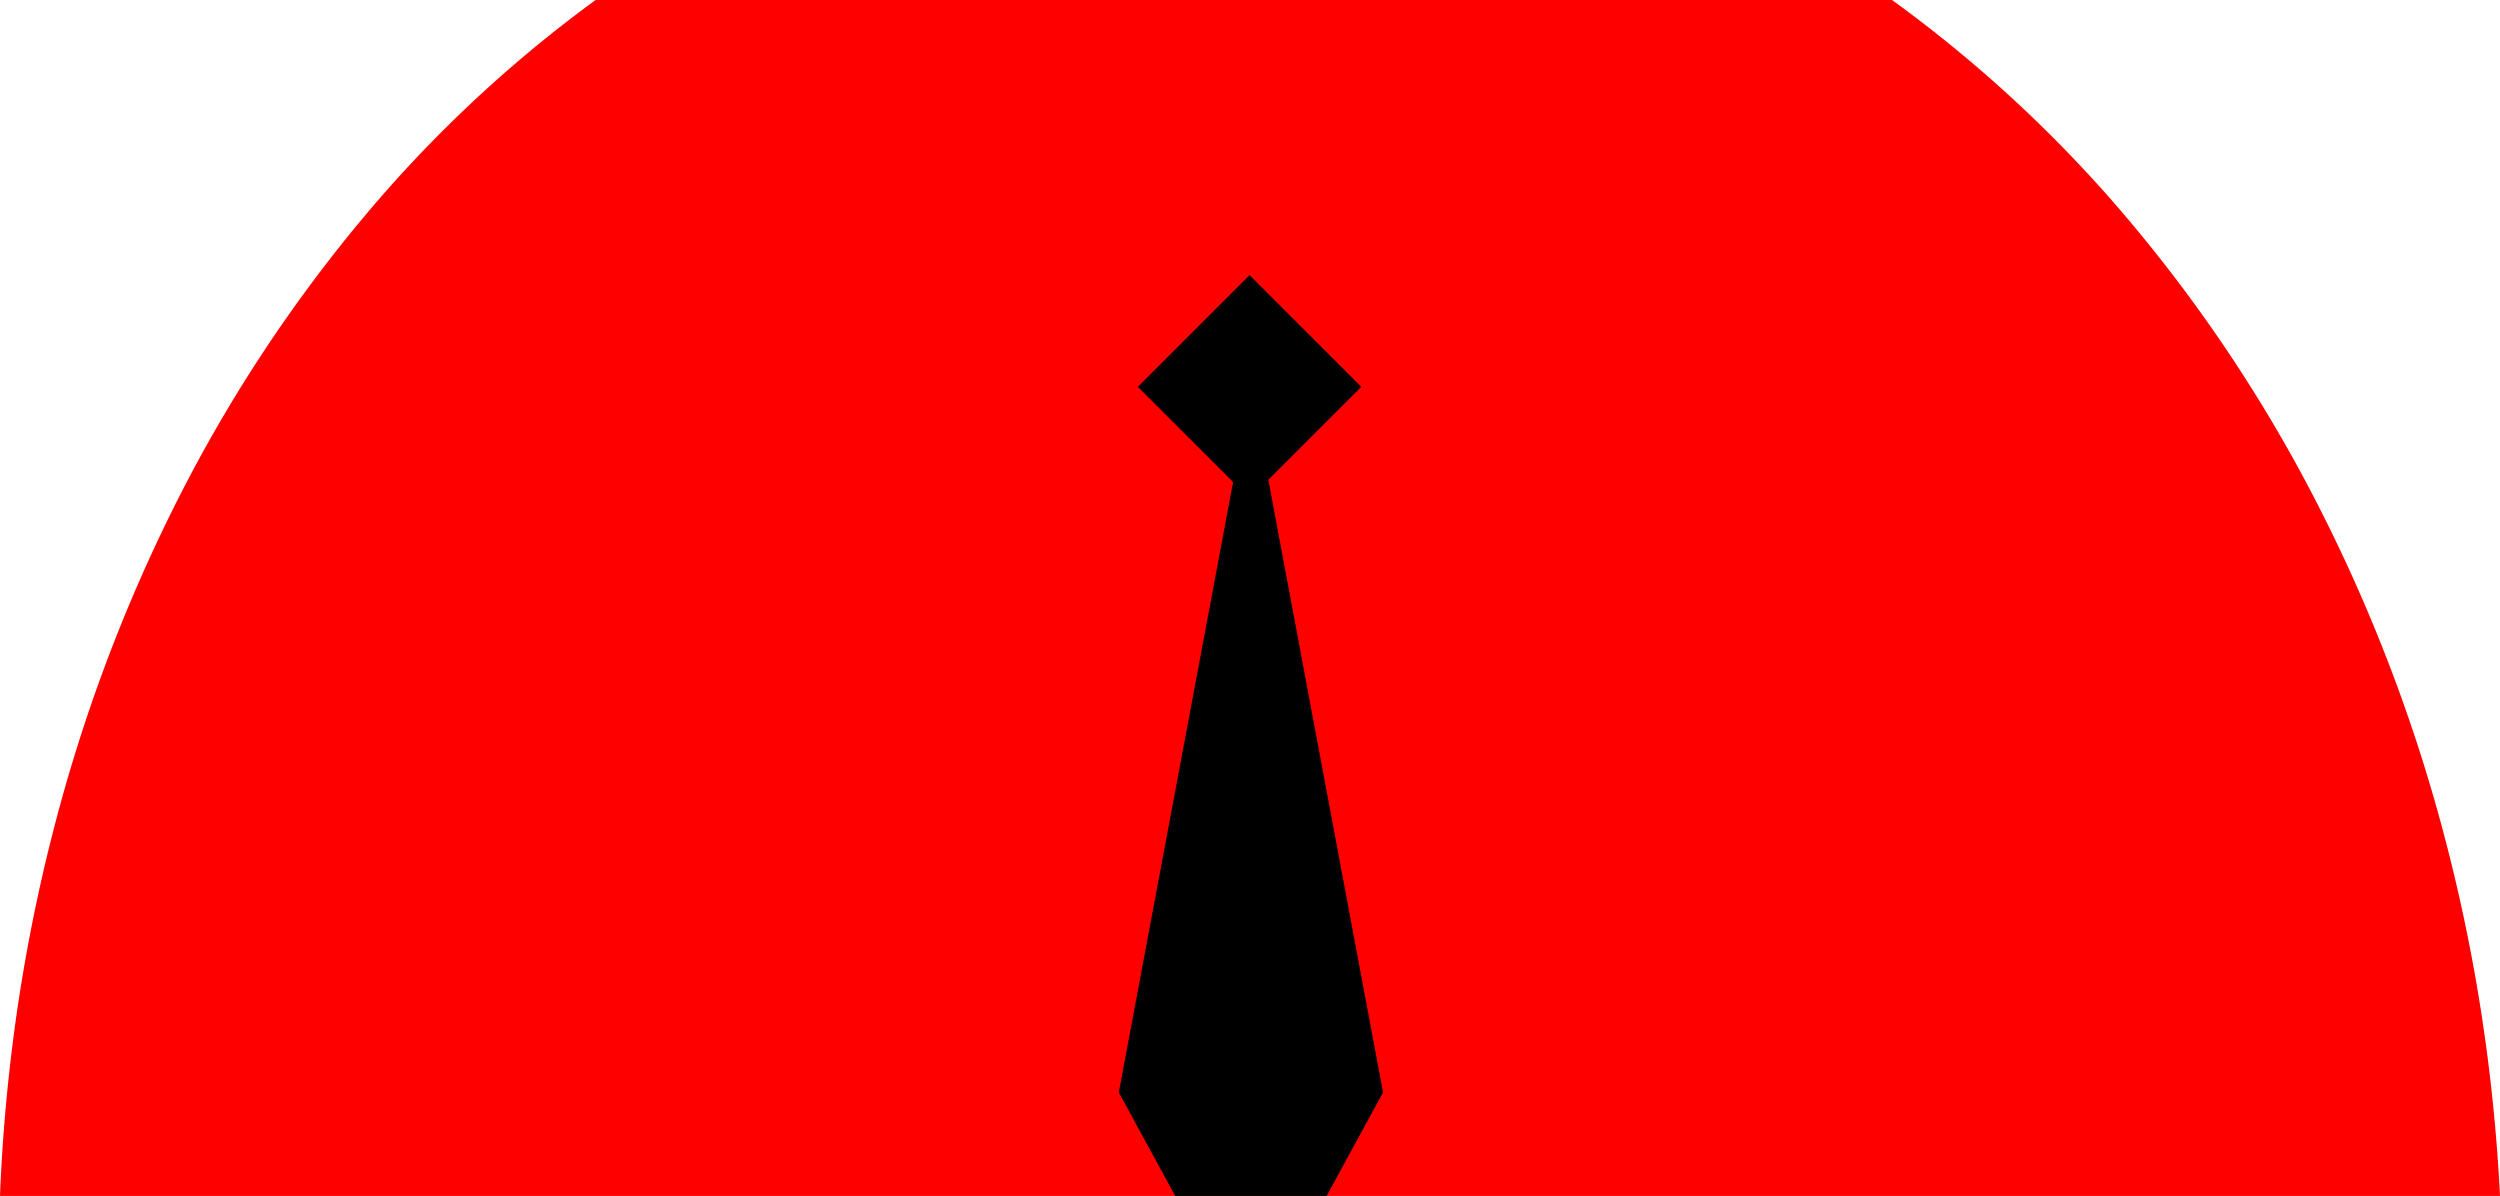 <?xml version="1.0" encoding="UTF-8" standalone="no"?>
<svg
   xmlns:dc="http://purl.org/dc/elements/1.1/"
   xmlns:cc="http://creativecommons.org/ns#"
   xmlns:rdf="http://www.w3.org/1999/02/22-rdf-syntax-ns#"
   xmlns:svg="http://www.w3.org/2000/svg"
   xmlns="http://www.w3.org/2000/svg"
   xmlns:sodipodi="http://sodipodi.sourceforge.net/DTD/sodipodi-0.dtd"
   xmlns:inkscape="http://www.inkscape.org/namespaces/inkscape"
   width="917.699"
   height="439"
   viewBox="0 0 917.699 439"
   version="1.1"
   id="svg16"
   sodipodi:docname="Body4.svg"
   inkscape:version="0.92.4 (5da689c313, 2019-01-14)">
  <sodipodi:namedview
     pagecolor="#ffffff"
     bordercolor="#666666"
     borderopacity="1"
     objecttolerance="10"
     gridtolerance="10"
     guidetolerance="10"
     inkscape:pageopacity="0"
     inkscape:pageshadow="2"
     inkscape:window-width="1052"
     inkscape:window-height="563"
     id="namedview18"
     showgrid="false"
     inkscape:zoom="0.20903454"
     inkscape:cx="459.687"
     inkscape:cy="522.5"
     inkscape:window-x="0"
     inkscape:window-y="0"
     inkscape:window-maximized="0"
     inkscape:current-layer="svg16" />
  <defs
     id="defs5">
    <clipPath
       id="clip-path">
      <rect
         width="1072"
         height="1129"
         id="rect2"
         x="0"
         y="0"
         style="fill:none" />
    </clipPath>
  </defs>
  <path
     style="fill:#ff0000"
     inkscape:connector-curvature="0"
     d="M 917.699,439 H 0 A 651.247,651.247 0 0 1 6.357,370.528 632.692,632.692 0 0 1 19.587,304.853 598.905,598.905 0 0 1 64.9,184.068 544.285,544.285 0 0 1 132.42,81 480.375,480.375 0 0 1 218.628,0 h 475.894 a 488.073,488.073 0 0 1 86.873,80.764 551.389,551.389 0 0 1 68.586,102.892 604.388,604.388 0 0 1 46.651,120.814 637.2,637.2 0 0 1 13.96,65.814 655.566,655.566 0 0 1 7.107,68.716 z"
     id="Kleidung4" />
  <path
     inkscape:connector-curvature="0"
     d="m 486.979,438.999 h -55.584 l -20.707,-38 L 452.641,176.964 417.675,142 458.687,100.988 499.7,142 465.577,176.123 507.687,401 486.979,439 Z"
     id="Kravatte" />
</svg>
